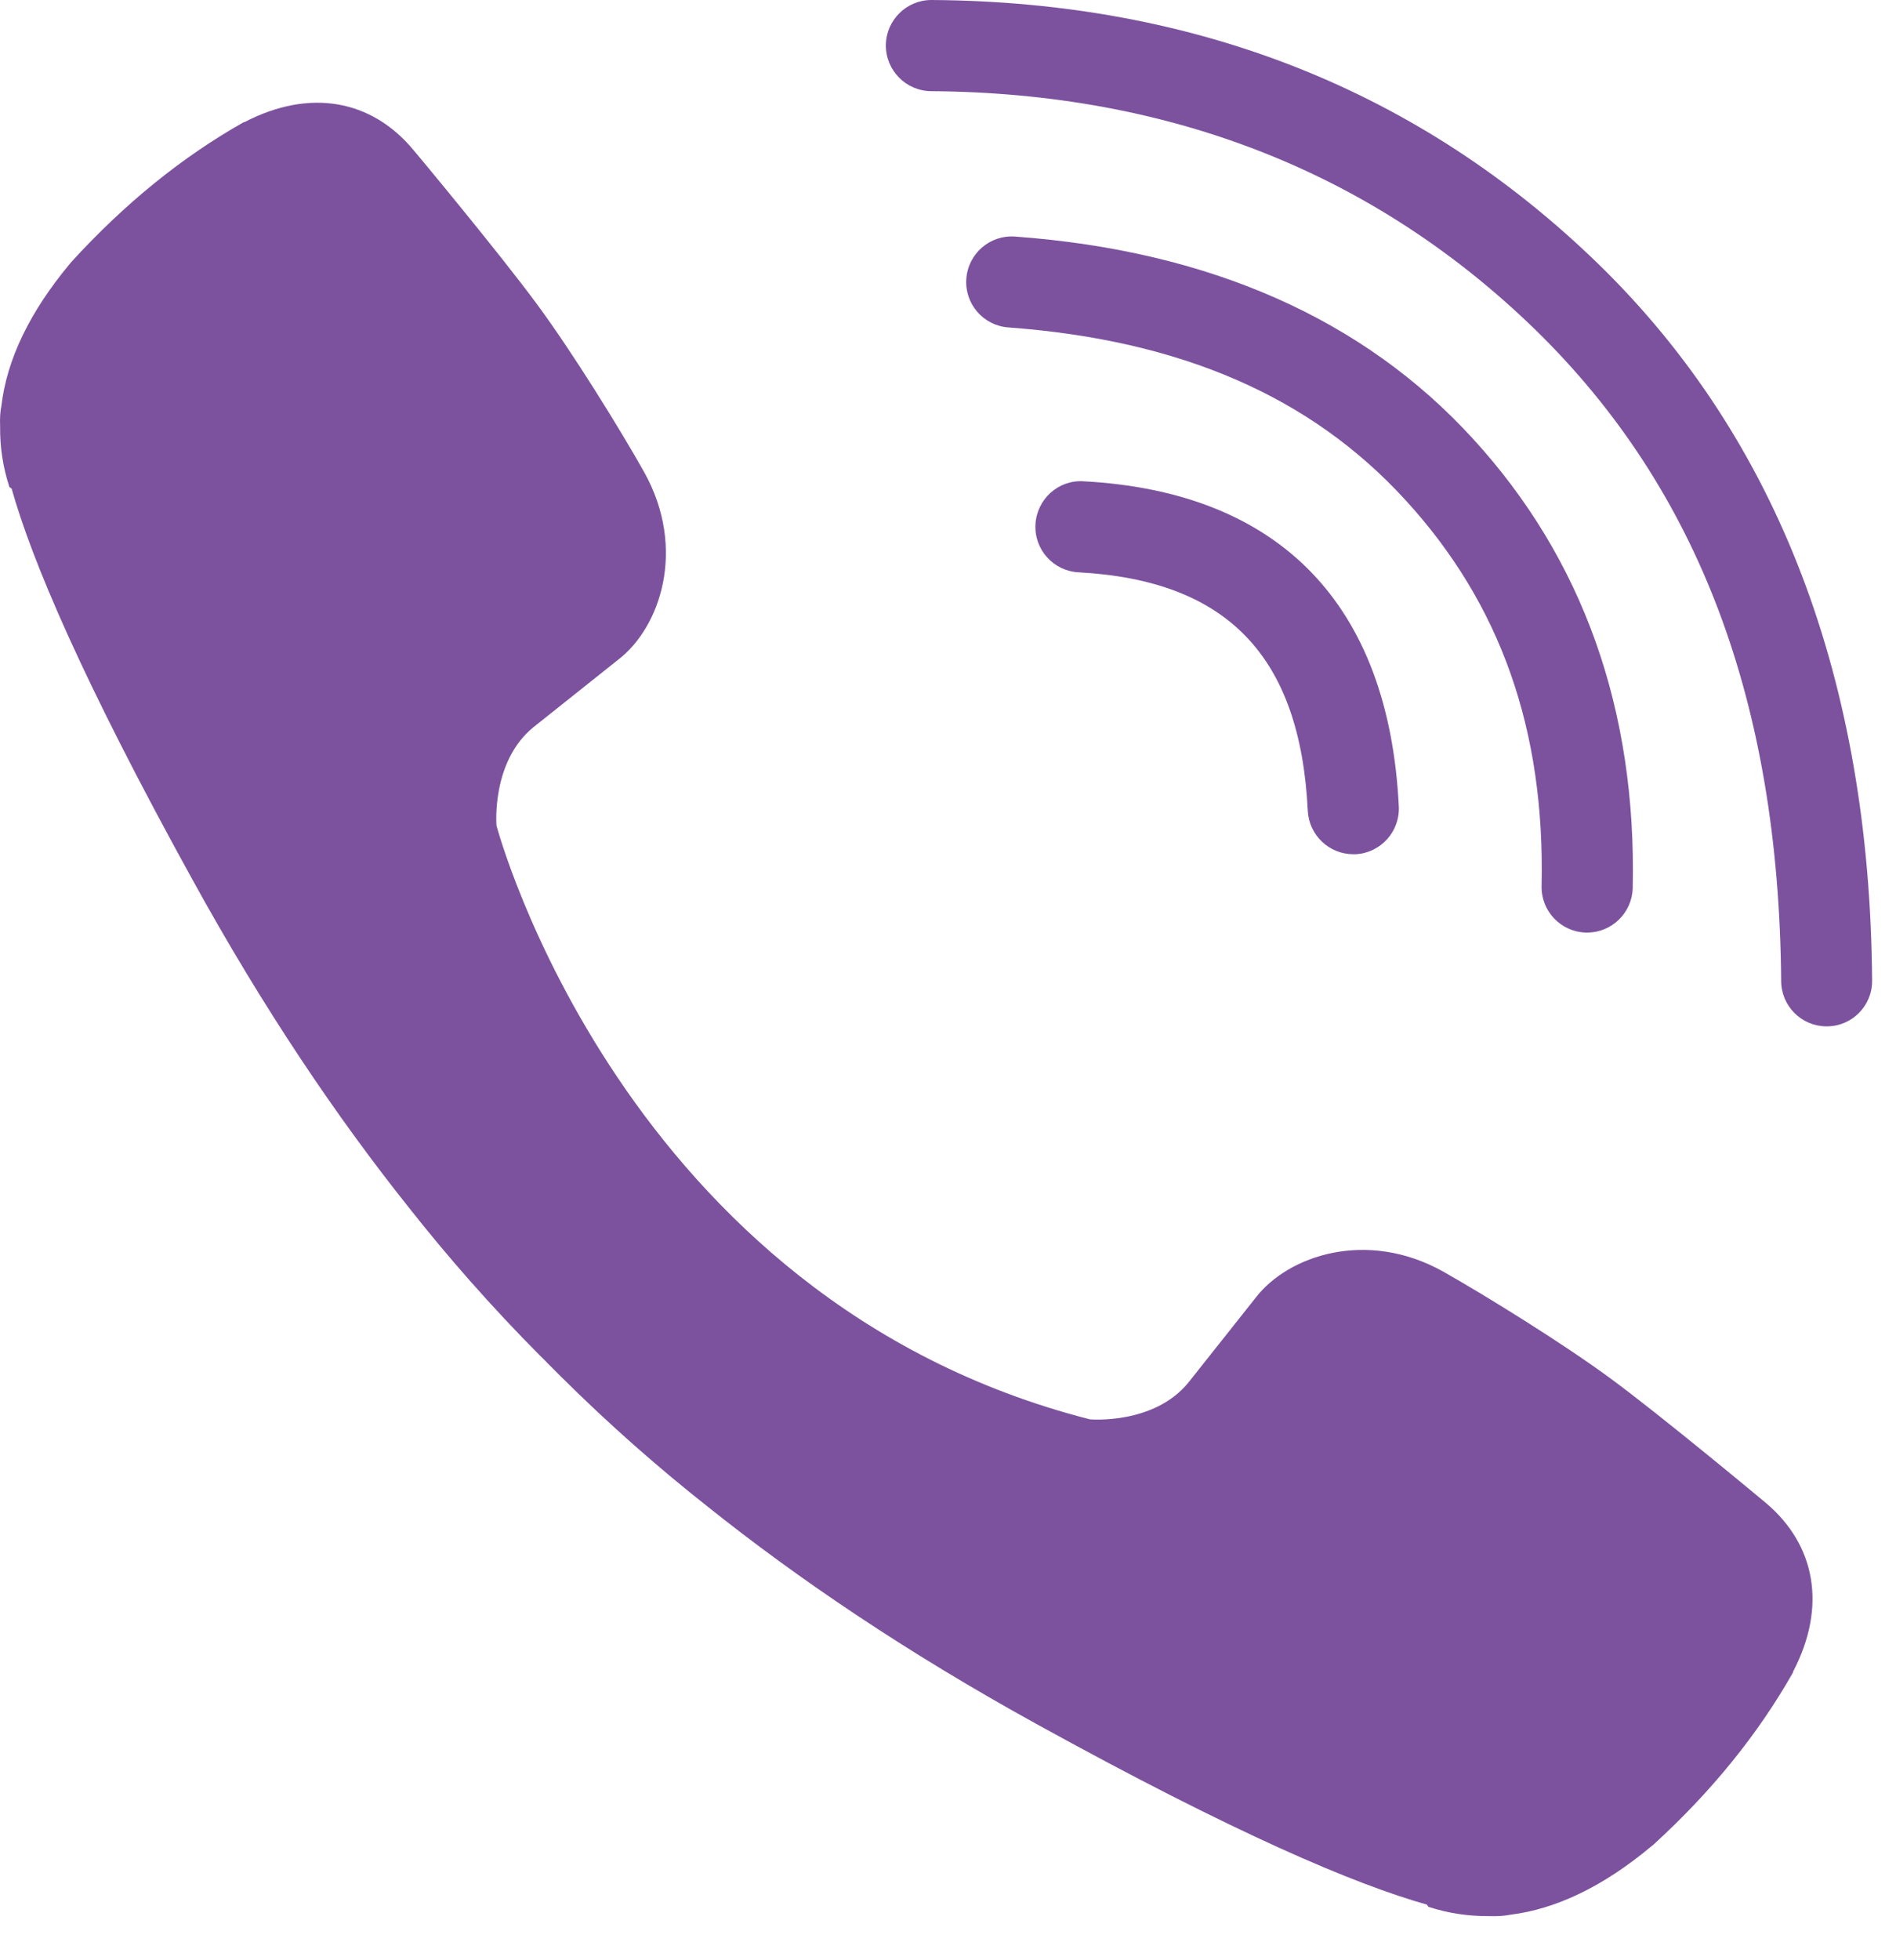 <svg width="30" height="31" viewBox="0 0 30 31" fill="none" xmlns="http://www.w3.org/2000/svg">
<path d="M21.413 13.509C21.032 13.509 20.713 13.209 20.693 12.824C20.573 10.377 19.419 9.178 17.065 9.051C16.666 9.029 16.362 8.69 16.384 8.292C16.406 7.896 16.743 7.587 17.141 7.611C20.249 7.777 21.975 9.557 22.133 12.752C22.153 13.15 21.846 13.489 21.45 13.509C21.437 13.509 21.426 13.509 21.413 13.509Z" fill="#7C529E"/>
<path d="M25.114 14.748C25.107 14.748 25.103 14.748 25.096 14.748C24.698 14.739 24.383 14.409 24.392 14.011C24.448 11.547 23.744 9.551 22.24 7.91C20.744 6.273 18.689 5.38 15.956 5.178C15.559 5.15 15.26 4.804 15.29 4.408C15.319 4.01 15.664 3.712 16.061 3.741C19.135 3.966 21.571 5.041 23.304 6.936C25.046 8.837 25.897 11.227 25.834 14.043C25.825 14.435 25.503 14.748 25.114 14.748Z" fill="#7C529E"/>
<path d="M28.902 16.231C28.506 16.231 28.185 15.912 28.183 15.515C28.147 11.106 26.878 7.74 24.3 5.221C21.753 2.742 18.534 1.468 14.733 1.442C14.335 1.438 14.015 1.114 14.017 0.716C14.019 0.32 14.343 7.25503e-06 14.737 7.25503e-06H14.744C18.93 0.028 22.484 1.44 25.307 4.191C28.134 6.95 29.587 10.758 29.622 15.505C29.627 15.903 29.307 16.229 28.909 16.231H28.902Z" fill="#7C529E"/>
<path d="M17.246 22.446C17.246 22.446 18.26 22.536 18.807 21.86L19.87 20.52C20.382 19.857 21.623 19.433 22.835 20.109C23.512 20.492 24.722 21.24 25.481 21.798C26.289 22.391 27.936 23.763 27.941 23.768C28.727 24.431 28.908 25.405 28.374 26.431C28.374 26.435 28.368 26.446 28.368 26.453C27.818 27.422 27.083 28.333 26.153 29.18C26.144 29.184 26.144 29.19 26.133 29.195C25.372 29.832 24.621 30.193 23.884 30.282C23.796 30.3 23.689 30.306 23.555 30.302C23.236 30.304 22.916 30.258 22.601 30.155L22.577 30.12C21.442 29.801 19.549 29 16.393 27.26C14.342 26.129 12.638 24.976 11.198 23.827C10.438 23.227 9.657 22.547 8.863 21.757C8.837 21.73 8.81 21.704 8.784 21.678C8.758 21.652 8.732 21.625 8.705 21.599C8.677 21.573 8.653 21.547 8.626 21.518C8.6 21.494 8.574 21.468 8.548 21.442C7.758 20.647 7.075 19.864 6.475 19.104C5.326 17.664 4.173 15.96 3.044 13.909C1.304 10.756 0.503 8.861 0.184 7.727L0.149 7.703C0.046 7.388 -0.002 7.068 0.002 6.747C-0.004 6.613 0.004 6.506 0.022 6.418C0.109 5.683 0.47 4.933 1.107 4.169C1.114 4.16 1.118 4.16 1.123 4.149C1.972 3.219 2.88 2.484 3.851 1.935C3.856 1.935 3.867 1.93 3.871 1.93C4.9 1.396 5.874 1.576 6.534 2.363C6.541 2.368 7.913 4.016 8.504 4.821C9.064 5.58 9.813 6.79 10.193 7.467C10.87 8.681 10.447 9.922 9.782 10.432L8.443 11.498C7.769 12.043 7.856 13.056 7.856 13.056C7.856 13.056 9.837 20.555 17.246 22.446Z" fill="#7C529E"/>
</svg>
